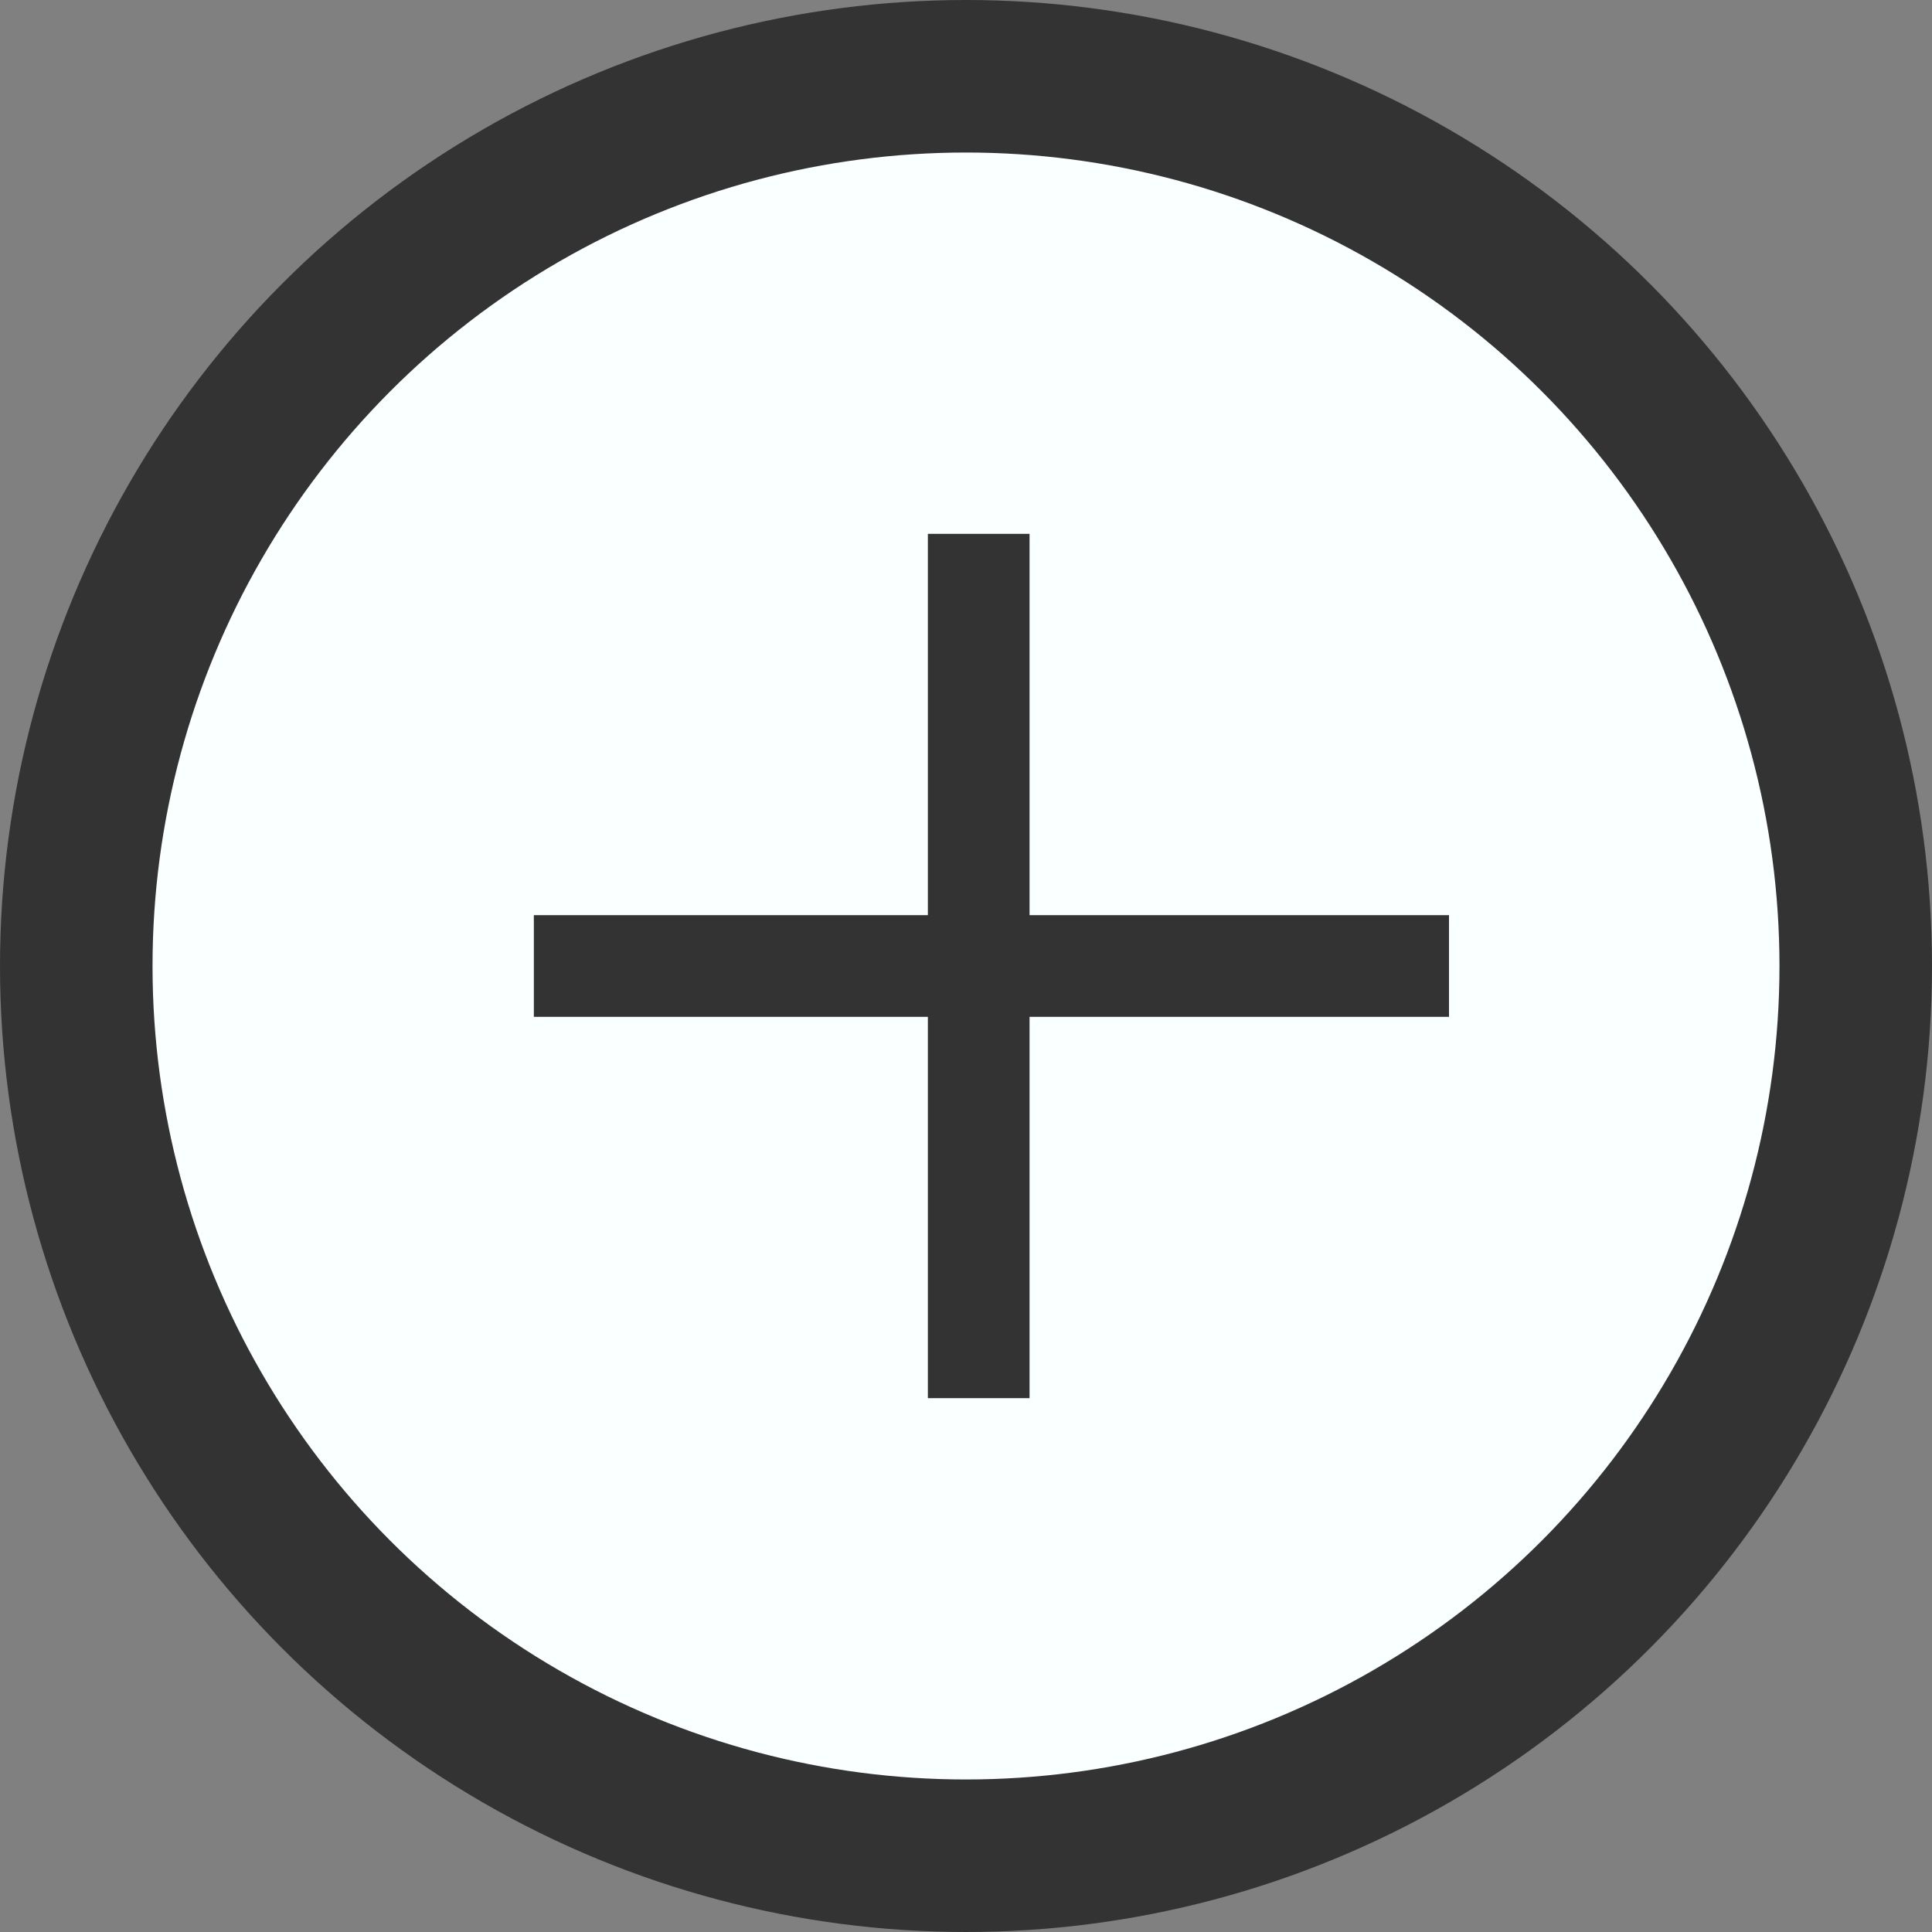<svg xmlns="http://www.w3.org/2000/svg" viewBox="0 0 38 38"><rect x="0" y="0" width="38" height="38" fill="#808080" stroke="none"/><defs><style>.cls-1,.cls-3{fill:#faffff;}.cls-1,.cls-2,.cls-3{stroke:#333;stroke-miterlimit:10;}.cls-1{stroke-width:3px;}.cls-2{fill:#333;}.cls-2,.cls-3{stroke-width:2px;}</style></defs><title>expandIcon</title><g id="Layer_2" data-name="Layer 2"><g id="Layer_1-2" data-name="Layer 1"><circle class="cls-1" cx="19" cy="19" r="17.5"/><line class="cls-2" x1="19.25" y1="10.5" x2="19.25" y2="27.5"/><line class="cls-3" x1="10.5" y1="19" x2="28.5" y2="19"/></g></g></svg>